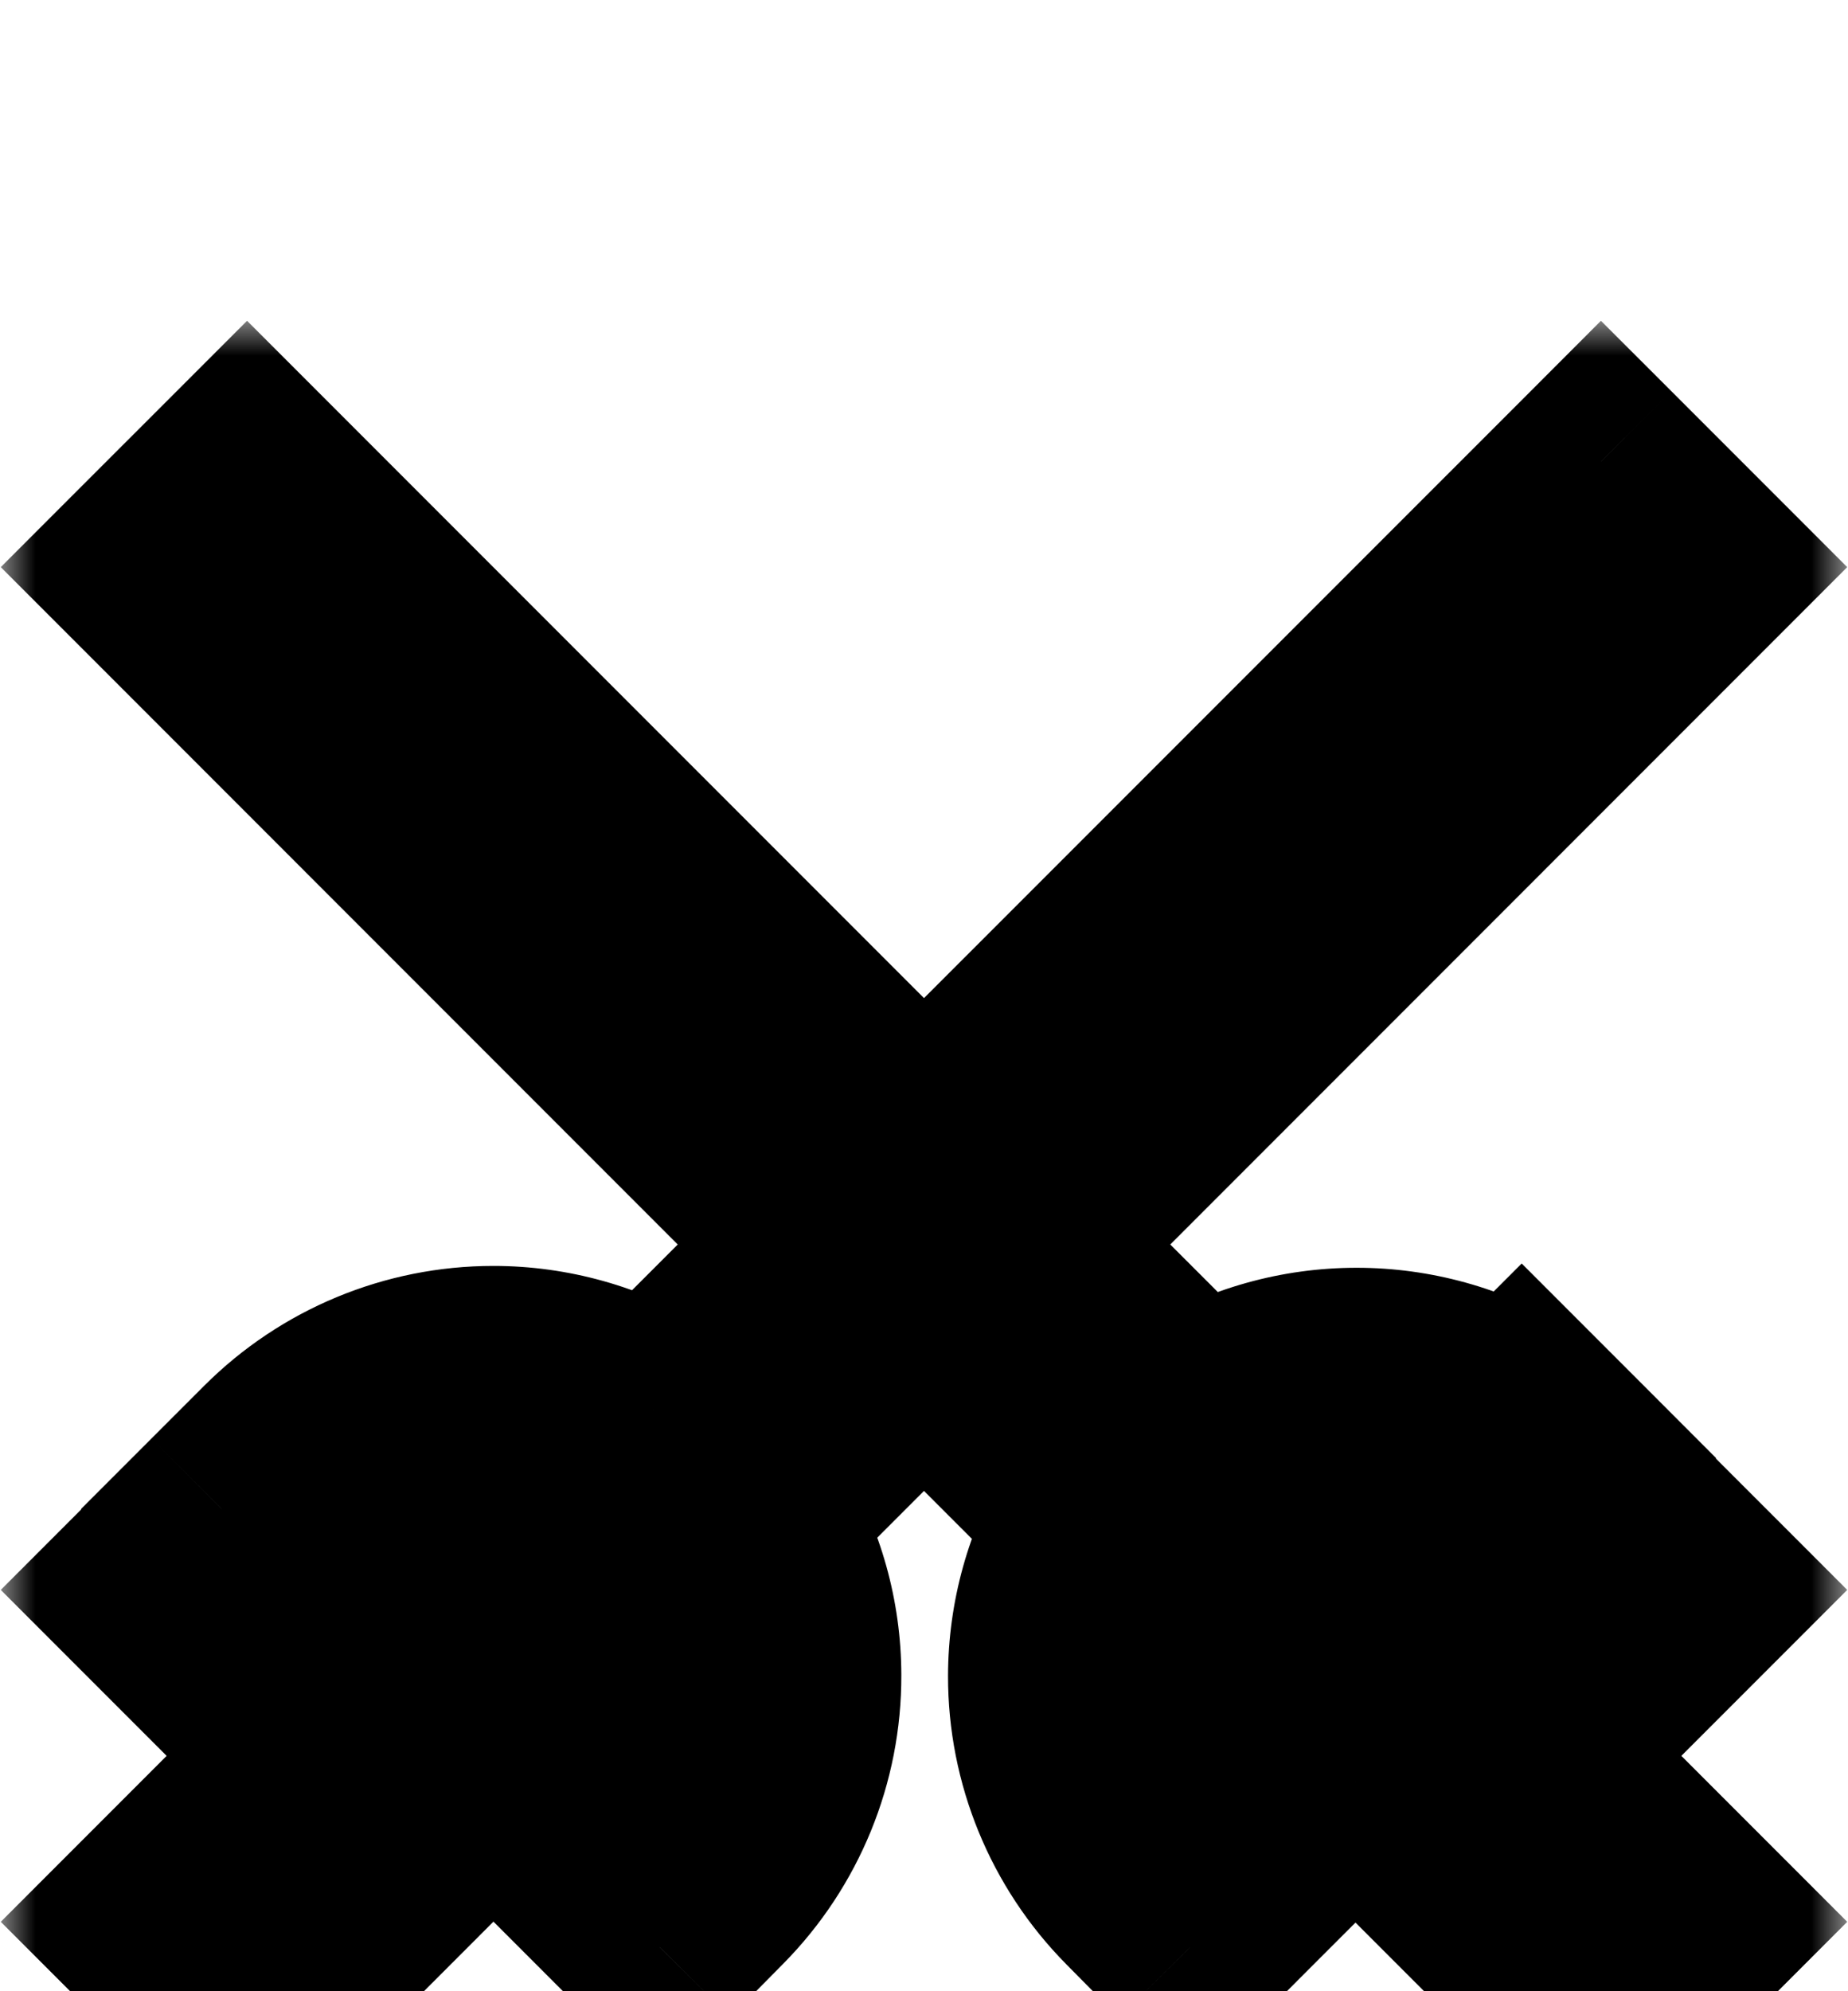 <svg width="26" height="28" viewBox="0 0 26 28" fill="none" xmlns="http://www.w3.org/2000/svg">
<g filter="url(#filter0_di_424_1120)">
<mask id="path-1-outside-1_424_1120" maskUnits="userSpaceOnUse" x="-0.009" y="0.291" width="26" height="26" fill="black">
<rect fill="white" x="-0.009" y="0.291" width="26" height="26"/>
<path fill-rule="evenodd" clip-rule="evenodd" d="M10.659 17.126C11.061 17.794 11.279 18.564 11.281 19.356C11.285 20.507 10.833 21.612 10.024 22.43L9.281 23.181L8.535 22.434L6.942 20.842L3.476 24.309L1.991 22.824L5.458 19.357L4.609 18.509L3.476 19.642L1.991 18.157L3.124 17.024L3.119 17.019L3.862 16.277C4.678 15.46 5.786 15.001 6.941 15.001C7.74 15.001 8.516 15.221 9.189 15.627L11.515 13.3L1.991 3.775L3.476 2.291L13 11.815L22.524 2.291L24.009 3.775L14.485 13.3L16.838 15.652C17.511 15.247 18.287 15.027 19.086 15.027C19.877 15.027 20.646 15.243 21.315 15.641L21.409 15.547L22.151 16.289L22.164 16.302L22.16 16.307L24.009 18.157L22.524 19.642L21.404 18.522L20.555 19.37L24.009 22.824L22.524 24.309L19.07 20.855L17.485 22.44L16.739 23.187L15.996 22.436C15.189 21.619 14.737 20.517 14.738 19.369C14.739 18.577 14.956 17.808 15.355 17.14L13 14.785L10.659 17.126ZM6.941 17.101C7.441 17.101 7.924 17.268 8.317 17.57L8.521 17.775C8.942 18.196 9.18 18.767 9.182 19.362C9.182 19.586 9.15 19.806 9.086 20.016L6.273 17.203C6.487 17.136 6.712 17.101 6.941 17.101ZM16.933 20.022L19.733 17.222C19.525 17.16 19.307 17.127 19.086 17.127C18.488 17.127 17.916 17.364 17.493 17.786C17.074 18.208 16.839 18.777 16.838 19.372C16.838 19.594 16.87 19.813 16.933 20.022Z"/>
</mask>
<path fill-rule="evenodd" clip-rule="evenodd" d="M10.659 17.126C11.061 17.794 11.279 18.564 11.281 19.356C11.285 20.507 10.833 21.612 10.024 22.43L9.281 23.181L8.535 22.434L6.942 20.842L3.476 24.309L1.991 22.824L5.458 19.357L4.609 18.509L3.476 19.642L1.991 18.157L3.124 17.024L3.119 17.019L3.862 16.277C4.678 15.46 5.786 15.001 6.941 15.001C7.74 15.001 8.516 15.221 9.189 15.627L11.515 13.3L1.991 3.775L3.476 2.291L13 11.815L22.524 2.291L24.009 3.775L14.485 13.3L16.838 15.652C17.511 15.247 18.287 15.027 19.086 15.027C19.877 15.027 20.646 15.243 21.315 15.641L21.409 15.547L22.151 16.289L22.164 16.302L22.16 16.307L24.009 18.157L22.524 19.642L21.404 18.522L20.555 19.37L24.009 22.824L22.524 24.309L19.07 20.855L17.485 22.44L16.739 23.187L15.996 22.436C15.189 21.619 14.737 20.517 14.738 19.369C14.739 18.577 14.956 17.808 15.355 17.14L13 14.785L10.659 17.126ZM6.941 17.101C7.441 17.101 7.924 17.268 8.317 17.57L8.521 17.775C8.942 18.196 9.18 18.767 9.182 19.362C9.182 19.586 9.15 19.806 9.086 20.016L6.273 17.203C6.487 17.136 6.712 17.101 6.941 17.101ZM16.933 20.022L19.733 17.222C19.525 17.16 19.307 17.127 19.086 17.127C18.488 17.127 17.916 17.364 17.493 17.786C17.074 18.208 16.839 18.777 16.838 19.372C16.838 19.594 16.87 19.813 16.933 20.022Z" fill="#E4E4E4" style="fill:#E4E4E4;fill:color(display-p3 0.894 0.894 0.894);fill-opacity:1;"/>
<path d="M11.281 19.356L9.882 19.36V19.36L11.281 19.356ZM10.659 17.126L9.669 16.136L8.896 16.909L9.459 17.847L10.659 17.126ZM10.024 22.43L9.028 21.446H9.028L10.024 22.43ZM9.281 23.181L8.291 24.171L9.287 25.166L10.277 24.165L9.281 23.181ZM8.535 22.434L9.524 21.444L9.524 21.444L8.535 22.434ZM6.942 20.842L7.932 19.852L6.942 18.862L5.953 19.852L6.942 20.842ZM3.476 24.309L2.486 25.299L3.476 26.289L4.466 25.299L3.476 24.309ZM1.991 22.824L1.001 21.834L0.011 22.824L1.001 23.814L1.991 22.824ZM5.458 19.357L6.448 20.347L7.437 19.357L6.448 18.367L5.458 19.357ZM4.609 18.509L5.599 17.519L4.609 16.529L3.619 17.519L4.609 18.509ZM3.476 19.642L2.486 20.632L3.476 21.622L4.466 20.632L3.476 19.642ZM1.991 18.157L1.001 17.167L0.011 18.157L1.001 19.147L1.991 18.157ZM3.124 17.024L4.114 18.014L5.104 17.024L4.114 16.034L3.124 17.024ZM3.119 17.019L2.13 16.029L1.14 17.019L2.13 18.009L3.119 17.019ZM3.862 16.277L4.852 17.267L3.862 16.277ZM9.189 15.627L8.466 16.826L9.404 17.391L10.178 16.616L9.189 15.627ZM11.515 13.3L12.505 14.29L13.495 13.3L12.505 12.31L11.515 13.3ZM1.991 3.775L1.001 2.785L0.011 3.775L1.001 4.765L1.991 3.775ZM3.476 2.291L4.466 1.301L3.476 0.311L2.486 1.301L3.476 2.291ZM13 11.815L12.01 12.805L13 13.795L13.99 12.805L13 11.815ZM22.524 2.291L23.515 1.301L22.524 0.311L21.535 1.301L22.524 2.291ZM24.009 3.775L24.999 4.765L25.989 3.775L24.999 2.785L24.009 3.775ZM14.485 13.3L13.495 12.31L12.505 13.3L13.495 14.29L14.485 13.3ZM16.838 15.652L15.848 16.642L16.622 17.417L17.56 16.852L16.838 15.652ZM21.315 15.641L20.598 16.844L21.534 17.401L22.305 16.631L21.315 15.641ZM21.409 15.547L22.399 14.557L21.409 13.567L20.419 14.557L21.409 15.547ZM22.164 16.302L23.154 17.293L24.144 16.303L23.154 15.312L22.164 16.302ZM22.16 16.307L21.17 15.317L20.18 16.307L21.169 17.297L22.16 16.307ZM24.009 18.157L24.999 19.147L25.989 18.157L24.999 17.167L24.009 18.157ZM22.524 19.642L21.534 20.632L22.524 21.622L23.514 20.632L22.524 19.642ZM21.404 18.522L22.394 17.532L21.404 16.542L20.414 17.532L21.404 18.522ZM20.555 19.37L19.566 18.38L18.576 19.37L19.566 20.36L20.555 19.37ZM24.009 22.824L24.999 23.814L25.989 22.824L24.999 21.834L24.009 22.824ZM22.524 24.309L21.535 25.299L22.524 26.289L23.515 25.299L22.524 24.309ZM19.07 20.855L20.061 19.865L19.07 18.875L18.081 19.865L19.07 20.855ZM16.739 23.187L15.743 24.171L16.733 25.172L17.729 24.177L16.739 23.187ZM15.996 22.436L16.992 21.452L15.996 22.436ZM14.738 19.369L13.338 19.366L14.738 19.369ZM15.355 17.14L16.557 17.859L17.117 16.922L16.345 16.15L15.355 17.14ZM13 14.785L13.99 13.795L13 12.805L12.01 13.795L13 14.785ZM8.317 17.57L9.306 16.58L9.243 16.516L9.171 16.461L8.317 17.57ZM8.521 17.775L9.511 16.785L9.511 16.785L8.521 17.775ZM9.182 19.362L7.782 19.366V19.366L9.182 19.362ZM9.086 20.016L8.097 21.006L9.754 22.664L10.428 20.419L9.086 20.016ZM6.273 17.203L5.858 15.865L3.643 16.553L5.283 18.192L6.273 17.203ZM19.733 17.222L20.723 18.212L22.381 16.555L20.136 15.881L19.733 17.222ZM16.933 20.022L15.592 20.425L16.266 22.67L17.923 21.012L16.933 20.022ZM17.493 17.786L16.503 16.796L16.5 16.8L17.493 17.786ZM16.838 19.372L18.238 19.373V19.373L16.838 19.372ZM12.681 19.352C12.679 18.305 12.39 17.287 11.859 16.404L9.459 17.847C9.732 18.3 9.88 18.823 9.882 19.36L12.681 19.352ZM11.019 23.414C12.088 22.333 12.686 20.873 12.681 19.352L9.882 19.36C9.884 20.141 9.577 20.89 9.028 21.446L11.019 23.414ZM10.277 24.165L11.019 23.414L9.028 21.446L8.286 22.196L10.277 24.165ZM7.545 23.424L8.291 24.171L10.271 22.191L9.524 21.444L7.545 23.424ZM5.953 21.832L7.545 23.424L9.524 21.444L7.932 19.852L5.953 21.832ZM4.466 25.299L7.932 21.832L5.953 19.852L2.486 23.319L4.466 25.299ZM1.001 23.814L2.486 25.299L4.466 23.319L2.981 21.834L1.001 23.814ZM4.468 18.367L1.001 21.834L2.981 23.814L6.448 20.347L4.468 18.367ZM3.619 19.499L4.468 20.347L6.448 18.367L5.599 17.519L3.619 19.499ZM4.466 20.632L5.599 19.499L3.619 17.519L2.486 18.652L4.466 20.632ZM1.001 19.147L2.486 20.632L4.466 18.652L2.981 17.167L1.001 19.147ZM2.134 16.034L1.001 17.167L2.981 19.147L4.114 18.014L2.134 16.034ZM2.13 18.009L2.134 18.014L4.114 16.034L4.109 16.029L2.13 18.009ZM2.872 15.287L2.13 16.029L4.109 18.009L4.852 17.267L2.872 15.287ZM6.941 13.601C5.415 13.601 3.951 14.208 2.872 15.287L4.852 17.267C5.406 16.713 6.157 16.401 6.941 16.401V13.601ZM9.911 14.428C9.022 13.892 7.996 13.601 6.941 13.601V16.401C7.483 16.401 8.009 16.55 8.466 16.826L9.911 14.428ZM10.525 12.31L8.199 14.636L10.178 16.616L12.505 14.29L10.525 12.31ZM1.001 4.765L10.525 14.29L12.505 12.31L2.981 2.785L1.001 4.765ZM2.486 1.301L1.001 2.785L2.981 4.765L4.466 3.28L2.486 1.301ZM13.99 10.825L4.466 1.301L2.486 3.28L12.01 12.805L13.99 10.825ZM21.535 1.301L12.01 10.825L13.99 12.805L23.515 3.28L21.535 1.301ZM24.999 2.785L23.515 1.301L21.535 3.28L23.02 4.765L24.999 2.785ZM15.475 14.29L24.999 4.765L23.02 2.785L13.495 12.31L15.475 14.29ZM17.828 14.662L15.475 12.31L13.495 14.29L15.848 16.642L17.828 14.662ZM19.086 13.627C18.03 13.627 17.004 13.917 16.115 14.454L17.56 16.852C18.017 16.576 18.544 16.427 19.086 16.427V13.627ZM22.031 14.438C21.148 13.912 20.131 13.627 19.086 13.627V16.427C19.622 16.427 20.144 16.573 20.598 16.844L22.031 14.438ZM20.419 14.557L20.325 14.651L22.305 16.631L22.399 16.537L20.419 14.557ZM23.141 15.299L22.399 14.557L20.419 16.537L21.161 17.279L23.141 15.299ZM23.154 15.312L23.141 15.299L21.161 17.279L21.174 17.292L23.154 15.312ZM23.149 17.297L23.154 17.293L21.175 15.312L21.17 15.317L23.149 17.297ZM21.169 17.297L23.019 19.147L24.999 17.167L23.149 15.318L21.169 17.297ZM23.019 17.167L21.534 18.652L23.514 20.632L24.999 19.147L23.019 17.167ZM23.514 18.652L22.394 17.532L20.414 19.512L21.534 20.632L23.514 18.652ZM21.545 20.36L22.394 19.512L20.414 17.532L19.566 18.38L21.545 20.36ZM24.999 21.834L21.545 18.38L19.566 20.36L23.02 23.814L24.999 21.834ZM23.515 25.299L24.999 23.814L23.02 21.834L21.535 23.319L23.515 25.299ZM18.081 21.845L21.535 25.299L23.515 23.319L20.061 19.865L18.081 21.845ZM18.475 23.43L20.061 21.845L18.081 19.865L16.495 21.45L18.475 23.43ZM17.729 24.177L18.475 23.43L16.495 21.45L15.749 22.197L17.729 24.177ZM15.001 23.42L15.743 24.171L17.734 22.203L16.992 21.452L15.001 23.42ZM13.338 19.366C13.336 20.884 13.934 22.341 15.001 23.42L16.992 21.452C16.444 20.898 16.137 20.15 16.138 19.37L13.338 19.366ZM14.154 16.422C13.626 17.305 13.34 18.321 13.338 19.366L16.138 19.37C16.139 18.834 16.286 18.312 16.557 17.859L14.154 16.422ZM12.01 15.775L14.365 18.13L16.345 16.15L13.99 13.795L12.01 15.775ZM11.649 18.116L13.99 15.775L12.01 13.795L9.669 16.136L11.649 18.116ZM9.171 16.461C8.535 15.971 7.752 15.701 6.941 15.701V18.501C7.13 18.501 7.313 18.564 7.462 18.679L9.171 16.461ZM9.511 16.785L9.306 16.58L7.327 18.56L7.531 18.765L9.511 16.785ZM10.582 19.358C10.579 18.393 10.194 17.468 9.511 16.785L7.531 18.765C7.691 18.924 7.781 19.14 7.782 19.366L10.582 19.358ZM10.428 20.419C10.53 20.078 10.583 19.721 10.582 19.358L7.782 19.366C7.782 19.451 7.769 19.534 7.746 19.614L10.428 20.419ZM5.283 18.192L8.097 21.006L10.076 19.026L7.263 16.213L5.283 18.192ZM6.941 15.701C6.57 15.701 6.205 15.758 5.858 15.865L6.688 18.54C6.769 18.515 6.854 18.501 6.941 18.501V15.701ZM18.743 16.232L15.943 19.032L17.923 21.012L20.723 18.212L18.743 16.232ZM19.086 18.527C19.17 18.527 19.252 18.54 19.331 18.563L20.136 15.881C19.798 15.78 19.445 15.727 19.086 15.727V18.527ZM18.482 18.777C18.642 18.617 18.859 18.527 19.086 18.527V15.727C18.117 15.727 17.189 16.112 16.504 16.796L18.482 18.777ZM18.238 19.373C18.238 19.148 18.328 18.933 18.486 18.773L16.5 16.8C15.821 17.483 15.44 18.407 15.438 19.369L18.238 19.373ZM18.274 19.62C18.25 19.541 18.238 19.458 18.238 19.373L15.438 19.369C15.438 19.73 15.491 20.085 15.592 20.425L18.274 19.62Z" fill="#4E3C22" style="fill:#4E3C22;fill:color(display-p3 0.306 0.235 0.133);fill-opacity:1;" mask="url(#path-1-outside-1_424_1120)"/>
</g>
<defs>
<filter id="filter0_di_424_1120" x="0.011" y="0.311" width="25.979" height="28.778" filterUnits="userSpaceOnUse" color-interpolation-filters="sRGB">
<feFlood flood-opacity="0" result="BackgroundImageFix"/>
<feColorMatrix in="SourceAlpha" type="matrix" values="0 0 0 0 0 0 0 0 0 0 0 0 0 0 0 0 0 0 127 0" result="hardAlpha"/>
<feOffset dy="1.4"/>
<feComposite in2="hardAlpha" operator="out"/>
<feColorMatrix type="matrix" values="0 0 0 0 0.306 0 0 0 0 0.235 0 0 0 0 0.133 0 0 0 1 0"/>
<feBlend mode="normal" in2="BackgroundImageFix" result="effect1_dropShadow_424_1120"/>
<feBlend mode="normal" in="SourceGraphic" in2="effect1_dropShadow_424_1120" result="shape"/>
<feColorMatrix in="SourceAlpha" type="matrix" values="0 0 0 0 0 0 0 0 0 0 0 0 0 0 0 0 0 0 127 0" result="hardAlpha"/>
<feOffset dy="2.8"/>
<feGaussianBlur stdDeviation="2.8"/>
<feComposite in2="hardAlpha" operator="arithmetic" k2="-1" k3="1"/>
<feColorMatrix type="matrix" values="0 0 0 0 1 0 0 0 0 1 0 0 0 0 1 0 0 0 1 0"/>
<feBlend mode="normal" in2="shape" result="effect2_innerShadow_424_1120"/>
</filter>
</defs>
</svg>
